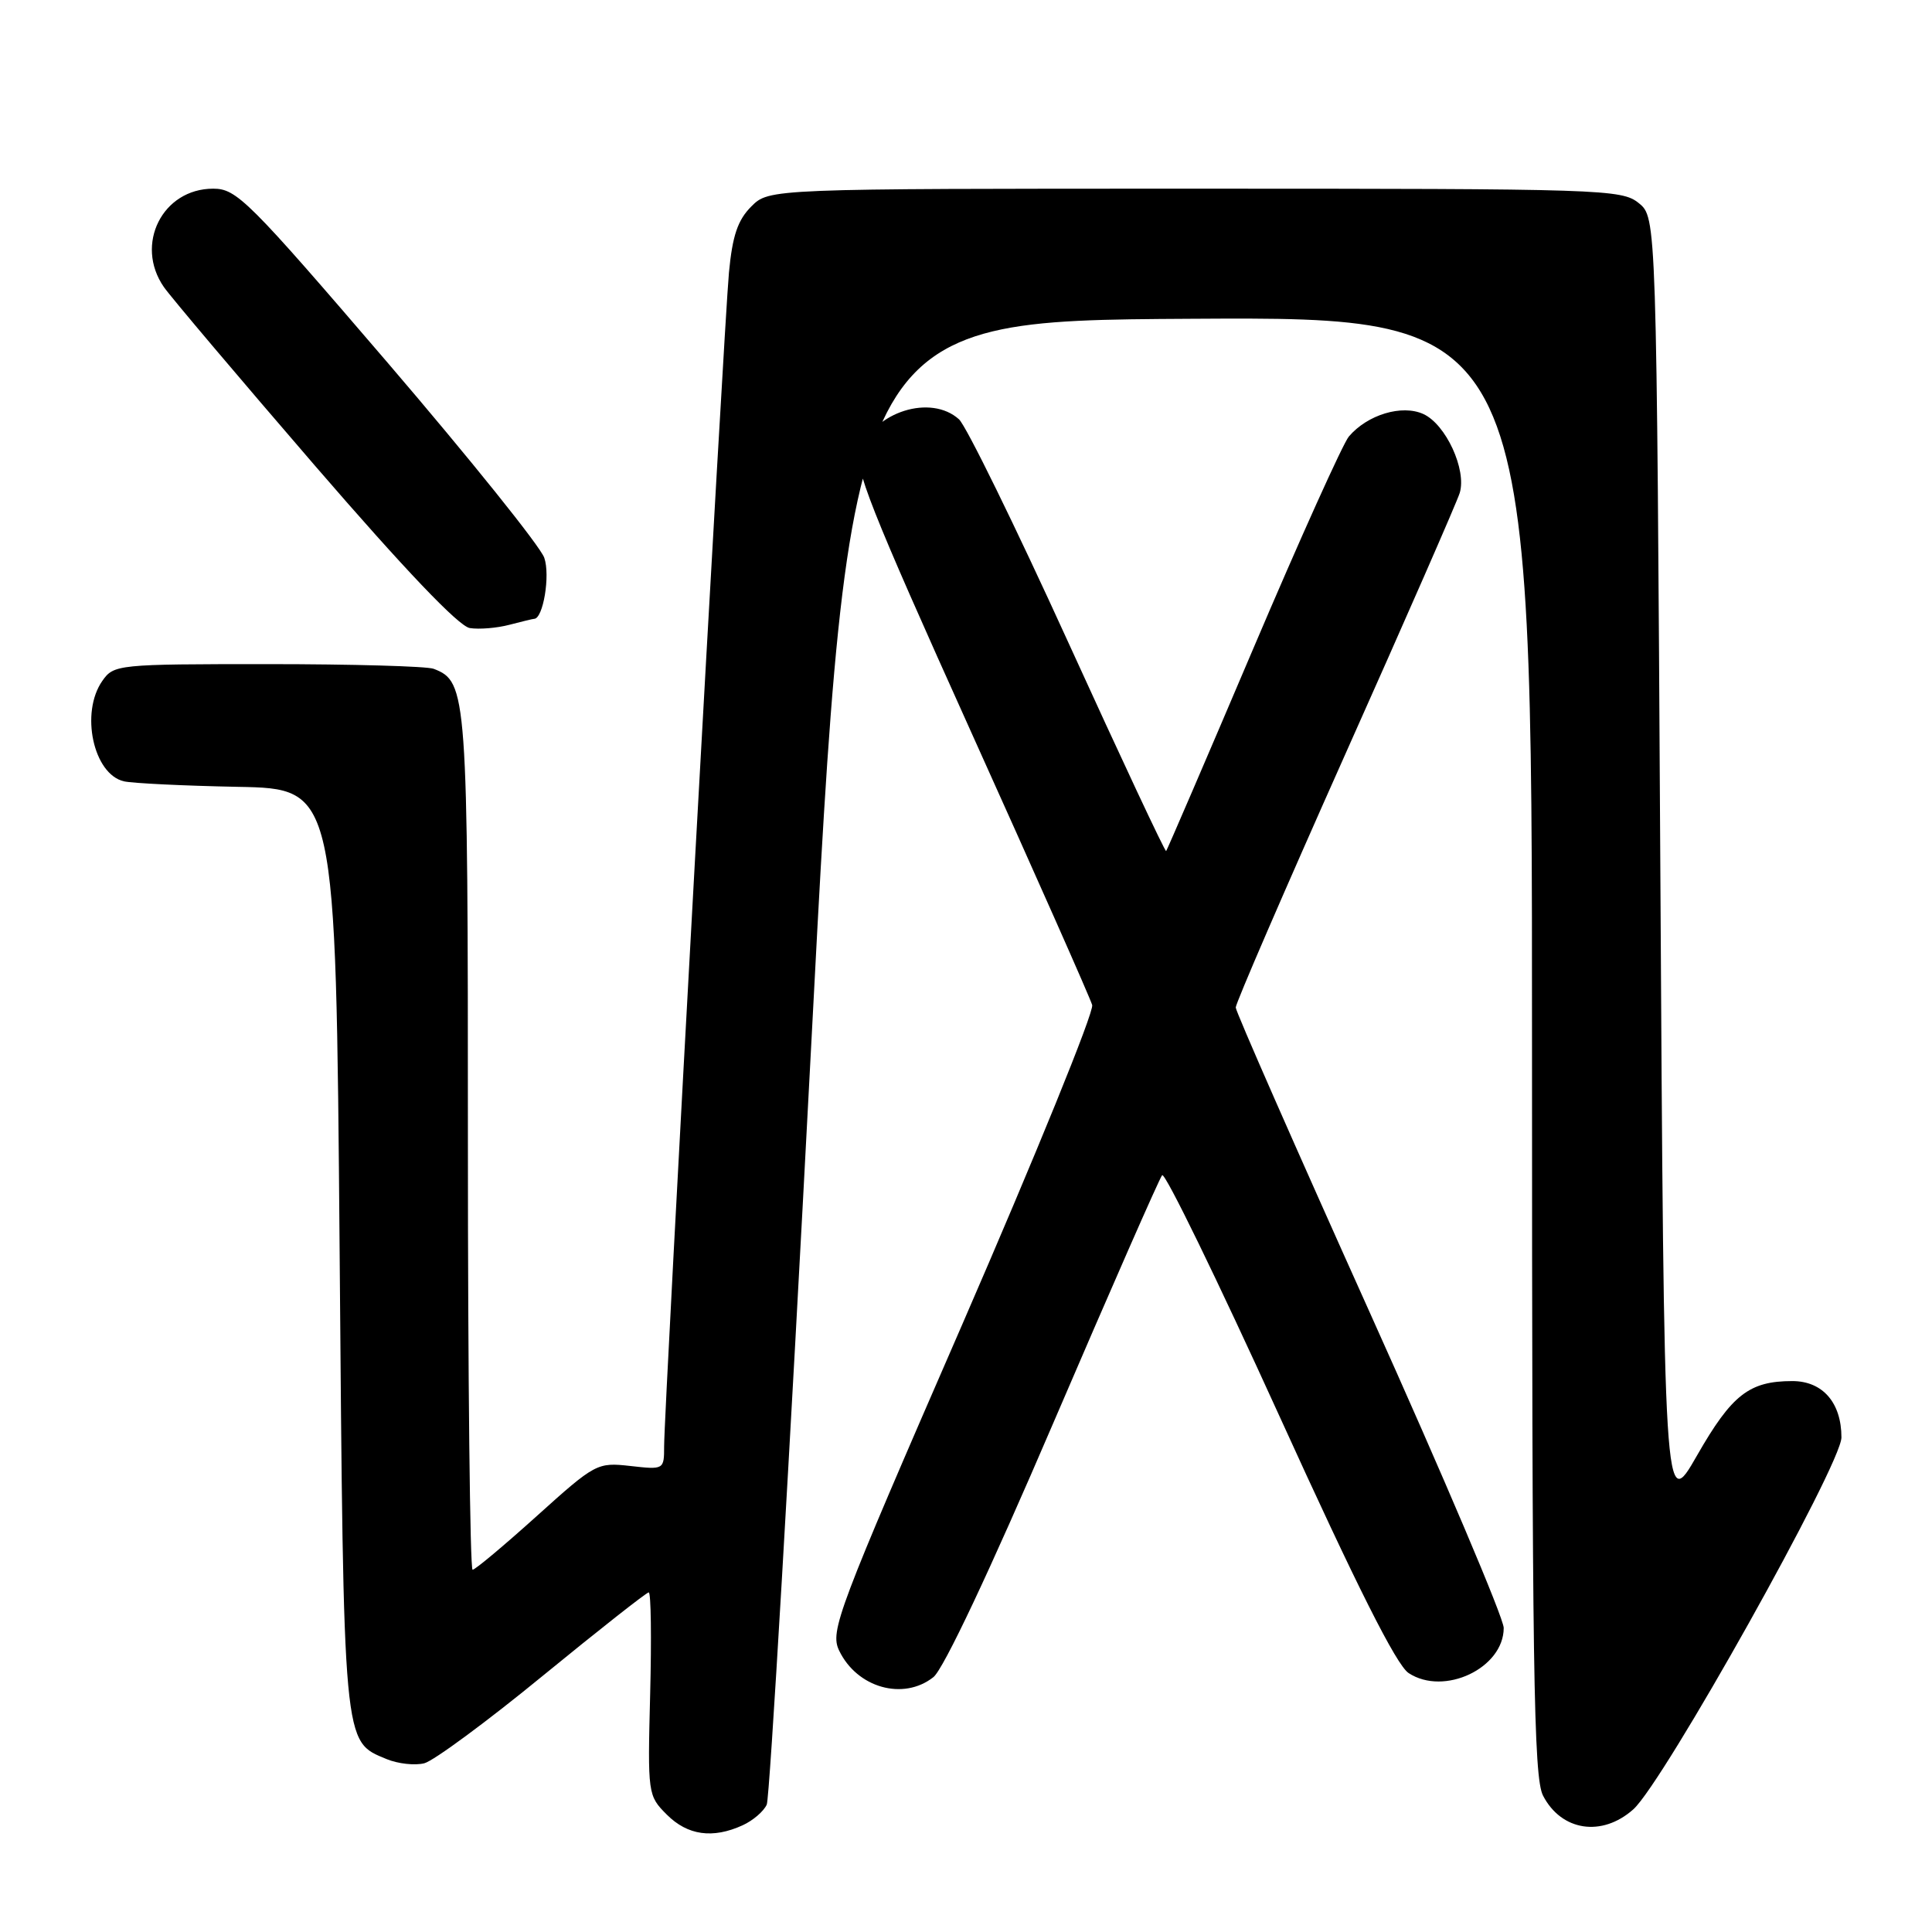 <?xml version="1.0" encoding="UTF-8" standalone="no"?>
<!DOCTYPE svg PUBLIC "-//W3C//DTD SVG 1.1//EN" "http://www.w3.org/Graphics/SVG/1.1/DTD/svg11.dtd" >
<svg xmlns="http://www.w3.org/2000/svg" xmlns:xlink="http://www.w3.org/1999/xlink" version="1.1" viewBox="0 0 256 256">
 <g >
 <path fill="currentColor"
d=" M 98.40 241.86 C 99.77 241.24 101.21 240.00 101.60 239.11 C 101.99 238.23 104.60 193.62 107.41 140.00 C 112.50 42.50 112.50 42.50 157.75 42.24 C 203.00 41.98 203.00 41.98 203.00 138.54 C 203.00 221.33 203.21 235.50 204.46 237.93 C 206.89 242.63 212.26 243.45 216.42 239.75 C 220.40 236.21 243.99 194.05 244.00 190.47 C 244.00 185.86 241.51 183.00 237.49 183.00 C 231.78 183.00 229.47 184.81 224.87 192.85 C 220.50 200.48 220.50 200.48 220.00 114.65 C 219.50 28.82 219.50 28.82 217.14 26.91 C 214.88 25.08 212.42 25.00 158.34 25.00 C 101.91 25.00 101.91 25.00 99.55 27.36 C 97.75 29.16 97.05 31.24 96.59 36.11 C 95.93 43.20 88.00 186.71 88.00 191.64 C 88.00 194.74 87.97 194.75 83.52 194.25 C 79.14 193.76 78.89 193.89 71.14 200.87 C 66.79 204.79 62.96 208.00 62.62 208.00 C 62.28 208.00 62.00 182.55 62.00 151.45 C 62.00 91.73 61.90 90.33 57.46 88.62 C 56.56 88.28 46.67 88.00 35.47 88.00 C 15.57 88.00 15.08 88.05 13.56 90.22 C 10.61 94.43 12.37 102.59 16.42 103.53 C 17.56 103.79 24.35 104.12 31.50 104.26 C 44.50 104.50 44.50 104.50 45.00 165.50 C 45.54 231.96 45.43 230.67 51.23 233.09 C 52.73 233.71 54.98 233.96 56.23 233.64 C 57.48 233.31 64.56 228.09 71.96 222.02 C 79.37 215.96 85.67 211.00 85.96 211.00 C 86.26 211.00 86.34 217.05 86.15 224.45 C 85.81 237.74 85.84 237.93 88.36 240.45 C 91.11 243.20 94.44 243.67 98.40 241.86 Z  M 123.68 222.23 C 125.02 221.17 131.15 208.18 139.59 188.50 C 147.15 170.90 153.62 156.15 153.99 155.72 C 154.36 155.30 161.33 169.62 169.49 187.55 C 179.78 210.18 185.03 220.63 186.65 221.69 C 191.36 224.78 199.25 221.03 199.25 215.71 C 199.25 214.41 191.27 195.61 181.51 173.93 C 171.75 152.24 163.75 134.05 163.74 133.50 C 163.73 132.95 170.25 117.88 178.23 100.00 C 186.22 82.12 193.05 66.52 193.42 65.32 C 194.36 62.25 191.58 56.22 188.60 54.86 C 185.76 53.57 181.20 54.94 178.73 57.84 C 177.96 58.75 172.24 71.42 166.04 86.00 C 159.84 100.58 154.65 112.62 154.52 112.77 C 154.39 112.93 148.55 100.47 141.54 85.09 C 134.53 69.71 128.02 56.42 127.07 55.56 C 123.35 52.20 115.88 54.54 113.93 59.69 C 113.12 61.81 115.31 67.34 128.61 96.84 C 137.21 115.90 144.46 132.25 144.72 133.17 C 144.98 134.08 137.24 153.09 127.54 175.41 C 110.92 213.58 109.96 216.14 111.19 218.71 C 113.56 223.65 119.70 225.38 123.68 222.23 Z  M 70.77 82.00 C 71.97 82.00 72.93 76.24 72.12 73.91 C 71.59 72.39 62.25 60.77 51.37 48.07 C 32.90 26.54 31.36 25.00 28.25 25.00 C 21.52 25.00 17.81 32.39 21.71 38.03 C 22.66 39.39 31.66 50.03 41.71 61.68 C 53.62 75.47 60.78 82.99 62.25 83.22 C 63.49 83.42 65.85 83.22 67.49 82.79 C 69.14 82.36 70.61 82.00 70.77 82.00 Z "/>
</g>
</svg>